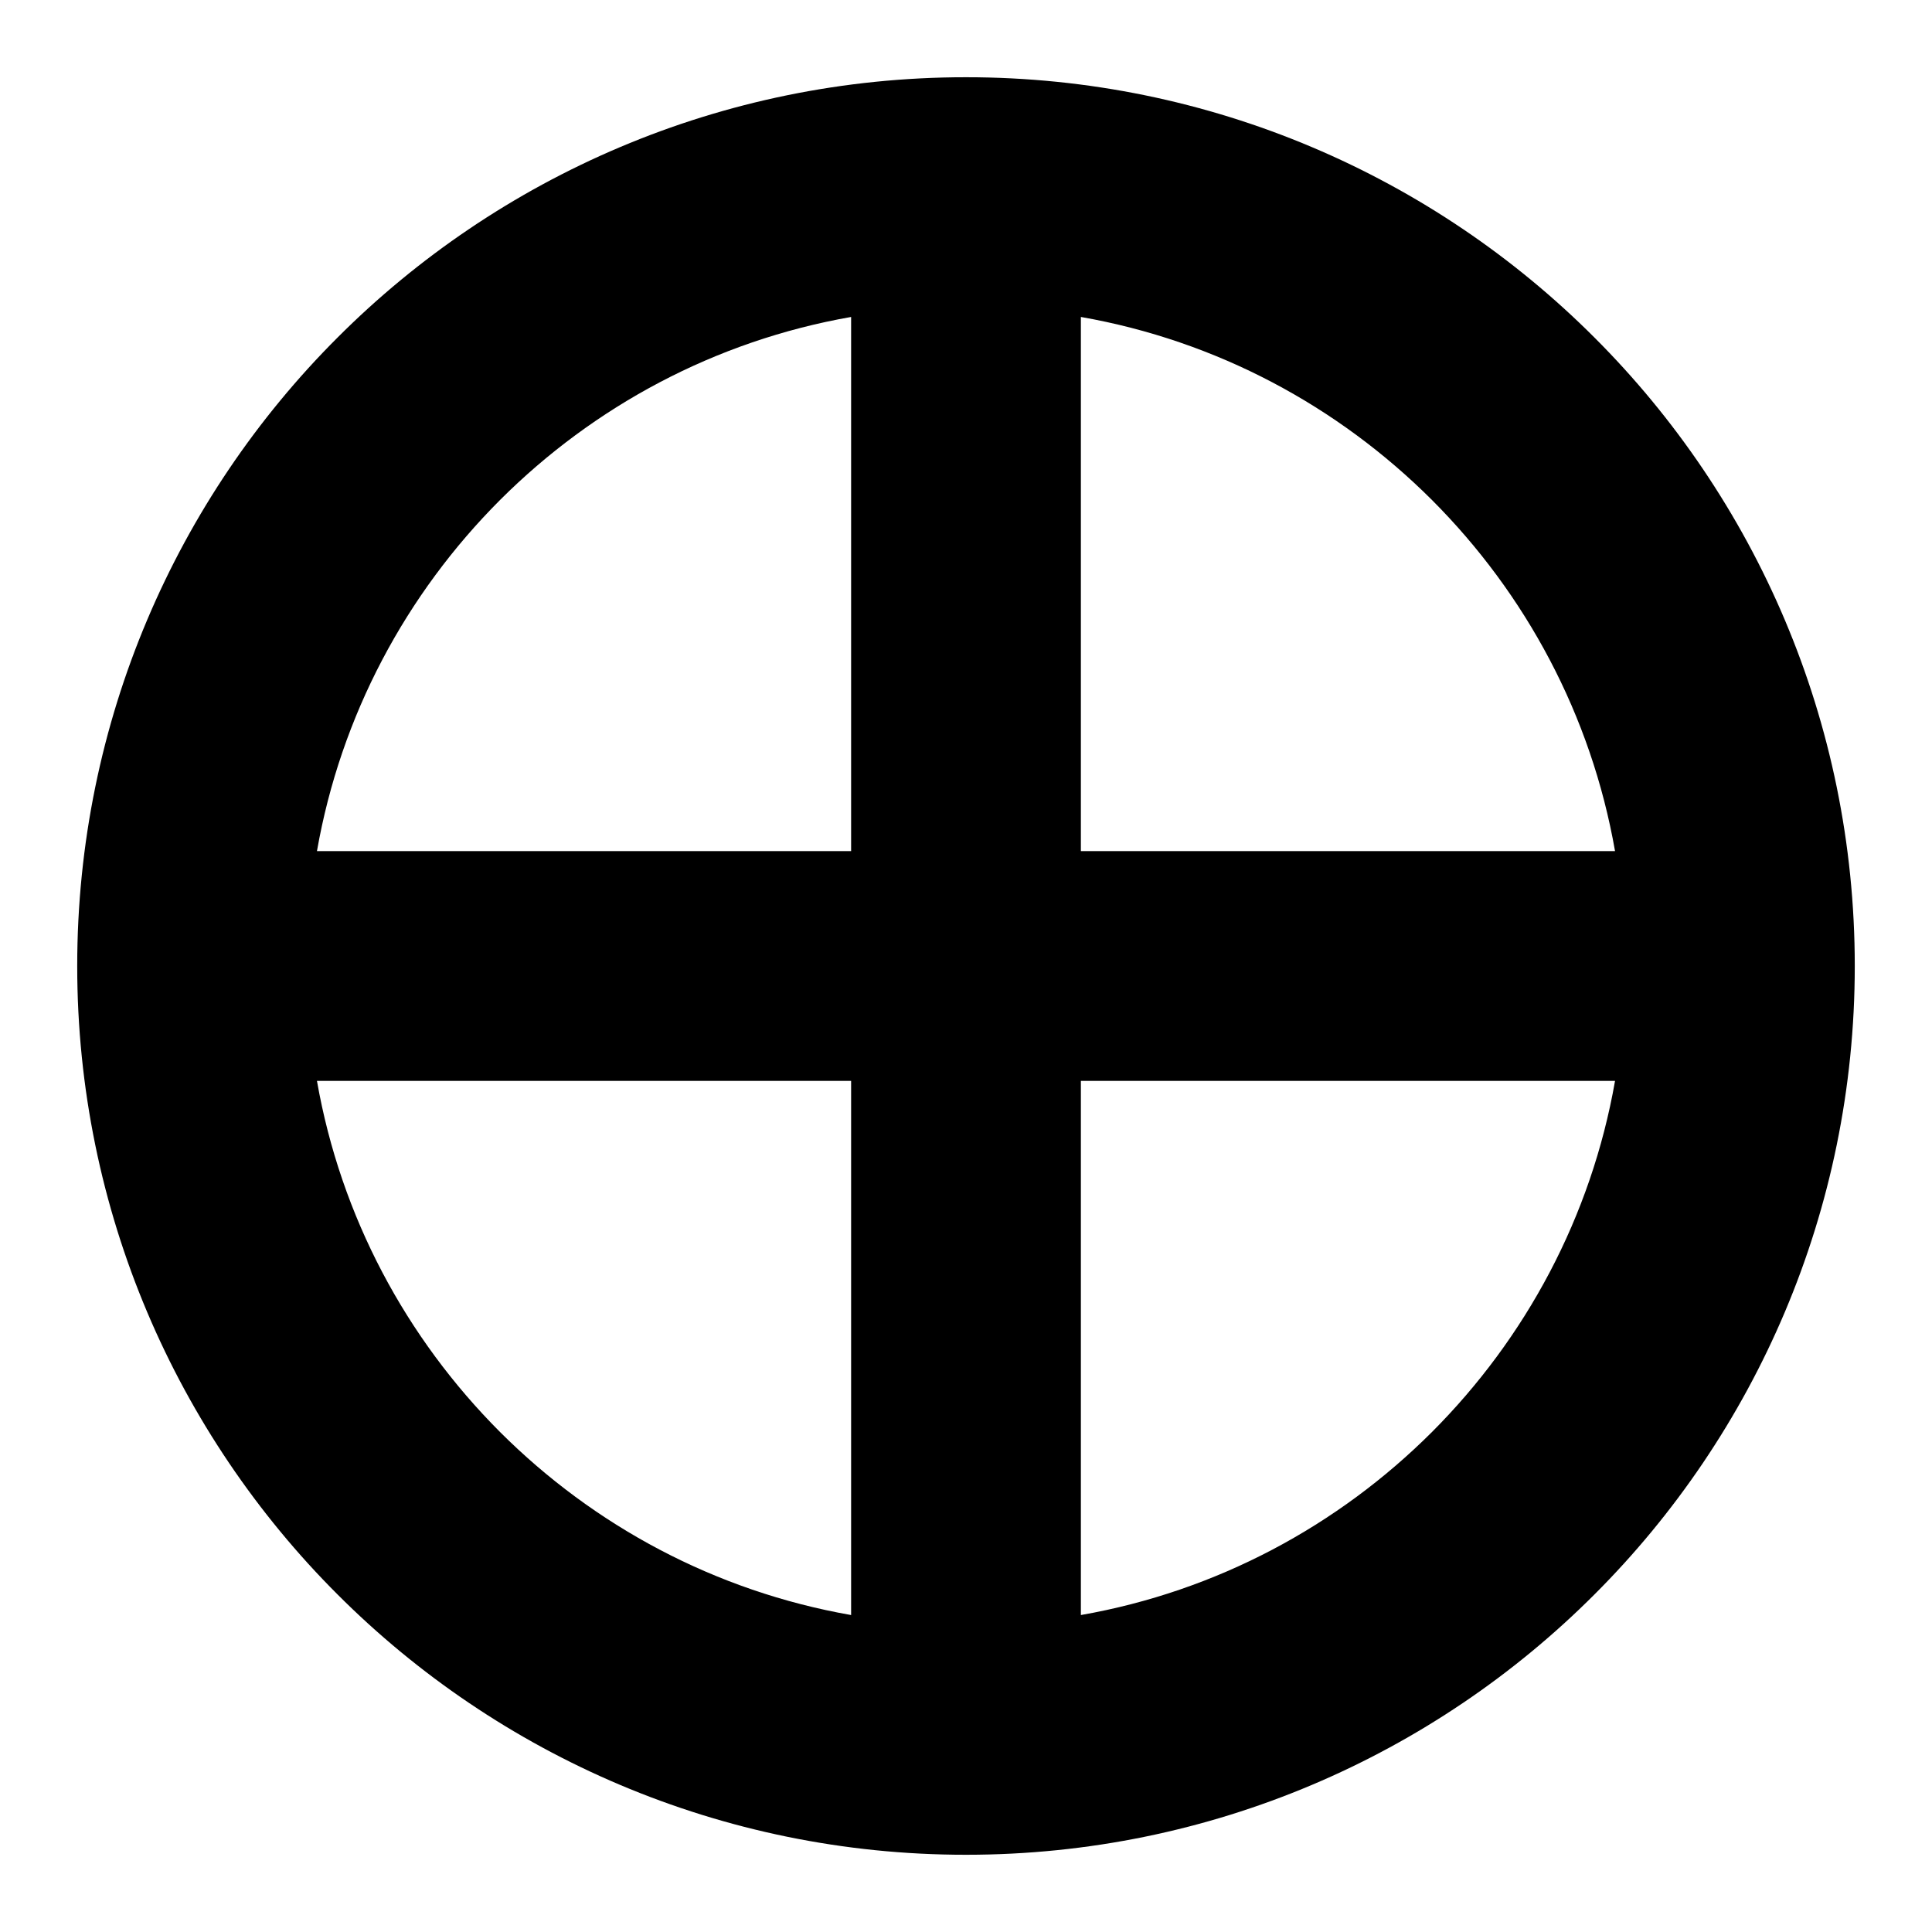 <?xml version="1.0" encoding="UTF-8" standalone="no"?>
<!-- Created with Inkscape (http://www.inkscape.org/) -->

<svg
   version="1.1"
   id="svg31208"
   width="793.701"
   height="793.701"
   viewBox="0 0 793.701 793.701"
   sodipodi:docname="shimaduke.svg"
   inkscape:version="1.2 (dc2aeda, 2022-05-15)"
   xmlns:inkscape="http://www.inkscape.org/namespaces/inkscape"
   xmlns:sodipodi="http://sodipodi.sourceforge.net/DTD/sodipodi-0.dtd"
   xmlns="http://www.w3.org/2000/svg"
   xmlns:svg="http://www.w3.org/2000/svg">
  <defs
     id="defs31212">
    <clipPath
       clipPathUnits="userSpaceOnUse"
       id="clipPath31724">
      <path
         d="M -542.933,584.573 H 52.343 V -10.703 H -542.933 Z"
         id="path31726"
         style="stroke-width:1" />
    </clipPath>
    <clipPath
       clipPathUnits="userSpaceOnUse"
       id="clipPath31731">
      <path
         d="M -572.817,586.135 H 22.459 V -9.141 H -572.817 Z"
         id="path31733"
         style="stroke-width:1" />
    </clipPath>
    <clipPath
       clipPathUnits="userSpaceOnUse"
       id="clipPath31737">
      <path
         d="M -574.546,585.852 H 20.73 V -9.424 H -574.546 Z"
         id="path31739"
         style="stroke-width:1" />
    </clipPath>
    <clipPath
       clipPathUnits="userSpaceOnUse"
       id="clipPath31743">
      <path
         d="M -531.192,581.588 H 64.084 V -13.688 H -531.192 Z"
         id="path31745"
         style="stroke-width:1" />
    </clipPath>
    <clipPath
       clipPathUnits="userSpaceOnUse"
       id="clipPath31749">
      <path
         d="M -557.064,585.848 H 38.211 V -9.428 H -557.064 Z"
         id="path31751"
         style="stroke-width:1" />
    </clipPath>
    <clipPath
       clipPathUnits="userSpaceOnUse"
       id="clipPath31755">
      <path
         d="M -548.983,585.852 H 46.293 V -9.424 H -548.983 Z"
         id="path31757"
         style="stroke-width:1" />
    </clipPath>
    <clipPath
       clipPathUnits="userSpaceOnUse"
       id="clipPath31761">
      <path
         d="M -553.898,585.848 H 41.378 V -9.428 H -553.898 Z"
         id="path31763"
         style="stroke-width:1" />
    </clipPath>
    <clipPath
       clipPathUnits="userSpaceOnUse"
       id="clipPath31767">
      <path
         d="M -536.698,584.573 H 58.578 V -10.703 H -536.698 Z"
         id="path31769"
         style="stroke-width:1" />
    </clipPath>
    <clipPath
       clipPathUnits="userSpaceOnUse"
       id="clipPath31773">
      <path
         d="M -545.417,584.573 H 49.859 V -10.703 H -545.417 Z"
         id="path31775"
         style="stroke-width:1" />
    </clipPath>
    <clipPath
       clipPathUnits="userSpaceOnUse"
       id="clipPath31779">
      <path
         d="M -567.775,585.852 H 27.501 V -9.424 H -567.775 Z"
         id="path31781"
         style="stroke-width:1" />
    </clipPath>
    <clipPath
       clipPathUnits="userSpaceOnUse"
       id="clipPath31785">
      <path
         d="M -540.821,585.848 H 54.455 V -9.428 H -540.821 Z"
         id="path31787"
         style="stroke-width:1" />
    </clipPath>
    <clipPath
       clipPathUnits="userSpaceOnUse"
       id="clipPath31791">
      <path
         d="M -528.09,575.381 H 67.186 V -19.895 H -528.09 Z"
         id="path31793"
         style="stroke-width:1" />
    </clipPath>
    <clipPath
       clipPathUnits="userSpaceOnUse"
       id="clipPath31797">
      <path
         d="M -550.264,577.325 H 45.012 V -17.951 H -550.264 Z"
         id="path31799"
         style="stroke-width:1" />
    </clipPath>
    <clipPath
       clipPathUnits="userSpaceOnUse"
       id="clipPath31804">
      <path
         d="M -584.194,578.938 H 11.082 V -16.338 H -584.194 Z"
         id="path31806"
         style="stroke-width:1" />
    </clipPath>
    <clipPath
       clipPathUnits="userSpaceOnUse"
       id="clipPath31810">
      <path
         d="M -538.222,577.948 H 57.054 V -17.328 H -538.222 Z"
         id="path31812"
         style="stroke-width:1" />
    </clipPath>
    <clipPath
       clipPathUnits="userSpaceOnUse"
       id="clipPath31816">
      <path
         d="M -556.401,578.014 H 38.875 V -17.262 H -556.401 Z"
         id="path31818"
         style="stroke-width:1" />
    </clipPath>
    <clipPath
       clipPathUnits="userSpaceOnUse"
       id="clipPath31822">
      <path
         d="M -586.545,579.503 H 8.731 V -15.773 H -586.545 Z"
         id="path31824"
         style="stroke-width:1" />
    </clipPath>
    <clipPath
       clipPathUnits="userSpaceOnUse"
       id="clipPath31828">
      <path
         d="M -568.227,575.819 H 27.049 V -19.457 H -568.227 Z"
         id="path31830"
         style="stroke-width:1" />
    </clipPath>
    <clipPath
       clipPathUnits="userSpaceOnUse"
       id="clipPath31834">
      <path
         d="M -561.413,585.852 H 33.863 V -9.424 H -561.413 Z"
         id="path31836"
         style="stroke-width:1" />
    </clipPath>
    <clipPath
       clipPathUnits="userSpaceOnUse"
       id="clipPath31840">
      <path
         d="M -564.573,585.848 H 30.703 V -9.428 H -564.573 Z"
         id="path31842"
         style="stroke-width:1" />
    </clipPath>
    <clipPath
       clipPathUnits="userSpaceOnUse"
       id="clipPath31846">
      <path
         d="M -576.369,585.588 H 18.907 V -9.688 H -576.369 Z"
         id="path31848"
         style="stroke-width:1" />
    </clipPath>
    <clipPath
       clipPathUnits="userSpaceOnUse"
       id="clipPath31852">
      <path
         d="M -557.495,577.85 H 37.781 V -17.426 H -557.495 Z"
         id="path31854"
         style="stroke-width:1" />
    </clipPath>
    <clipPath
       clipPathUnits="userSpaceOnUse"
       id="clipPath31858">
      <path
         d="m -441.214,441.217 h 595.276 v -595.276 h -595.276 z"
         id="path31860"
         style="stroke-width:1" />
    </clipPath>
  </defs>
  <sodipodi:namedview
     id="namedview31210"
     pagecolor="#ffffff"
     bordercolor="#000000"
     borderopacity="0.25"
     inkscape:showpageshadow="2"
     inkscape:pageopacity="0.0"
     inkscape:pagecheckerboard="0"
     inkscape:deskcolor="#d1d1d1"
     showgrid="false"
     inkscape:zoom="0.29734106"
     inkscape:cx="-215.24105"
     inkscape:cy="396.85068"
     inkscape:window-width="1419"
     inkscape:window-height="456"
     inkscape:window-x="0"
     inkscape:window-y="25"
     inkscape:window-maximized="0"
     inkscape:current-layer="svg31208">
    <inkscape:page
       x="0"
       y="0"
       id="page31214"
       width="793.701"
       height="793.701" />
  </sodipodi:namedview>
  <path
     d="m 588.284,588.29 c -38.569,38.509 -88.375,65.401 -144.24,75.201 V 444.045 h 219.445 c -9.8,55.865 -36.691,105.674 -75.205,144.245 M 444.043,130.213 c 55.864,9.8 105.676,36.692 144.244,75.205 38.511,38.568 65.403,88.375 75.201,144.24 H 444.043 Z M 349.655,349.658 H 130.21 c 9.803,-55.864 36.694,-105.676 75.207,-144.244 38.568,-38.51 88.374,-65.402 144.238,-75.201 z m 0,313.833 C 293.793,653.691 243.981,626.799 205.413,588.287 166.902,549.716 140.01,499.912 130.21,444.047 H 349.655 Z M 655.03,138.673 C 589.104,72.672 497.527,31.707 396.85,31.731 296.171,31.707 204.593,72.672 138.668,138.673 72.669,204.598 31.701,296.177 31.725,396.853 31.701,497.531 72.669,589.108 138.668,655.032 204.593,721.033 296.171,762 396.85,761.973 h 0.094 c 100.641,0 192.18,-40.958 258.086,-106.941 C 721.032,589.108 761.995,497.531 761.973,396.853 761.995,296.177 721.032,204.598 655.03,138.673"
     style="fill:#000000;fill-opacity:1;fill-rule:nonzero;stroke:none"
     id="path31328" />
</svg>
